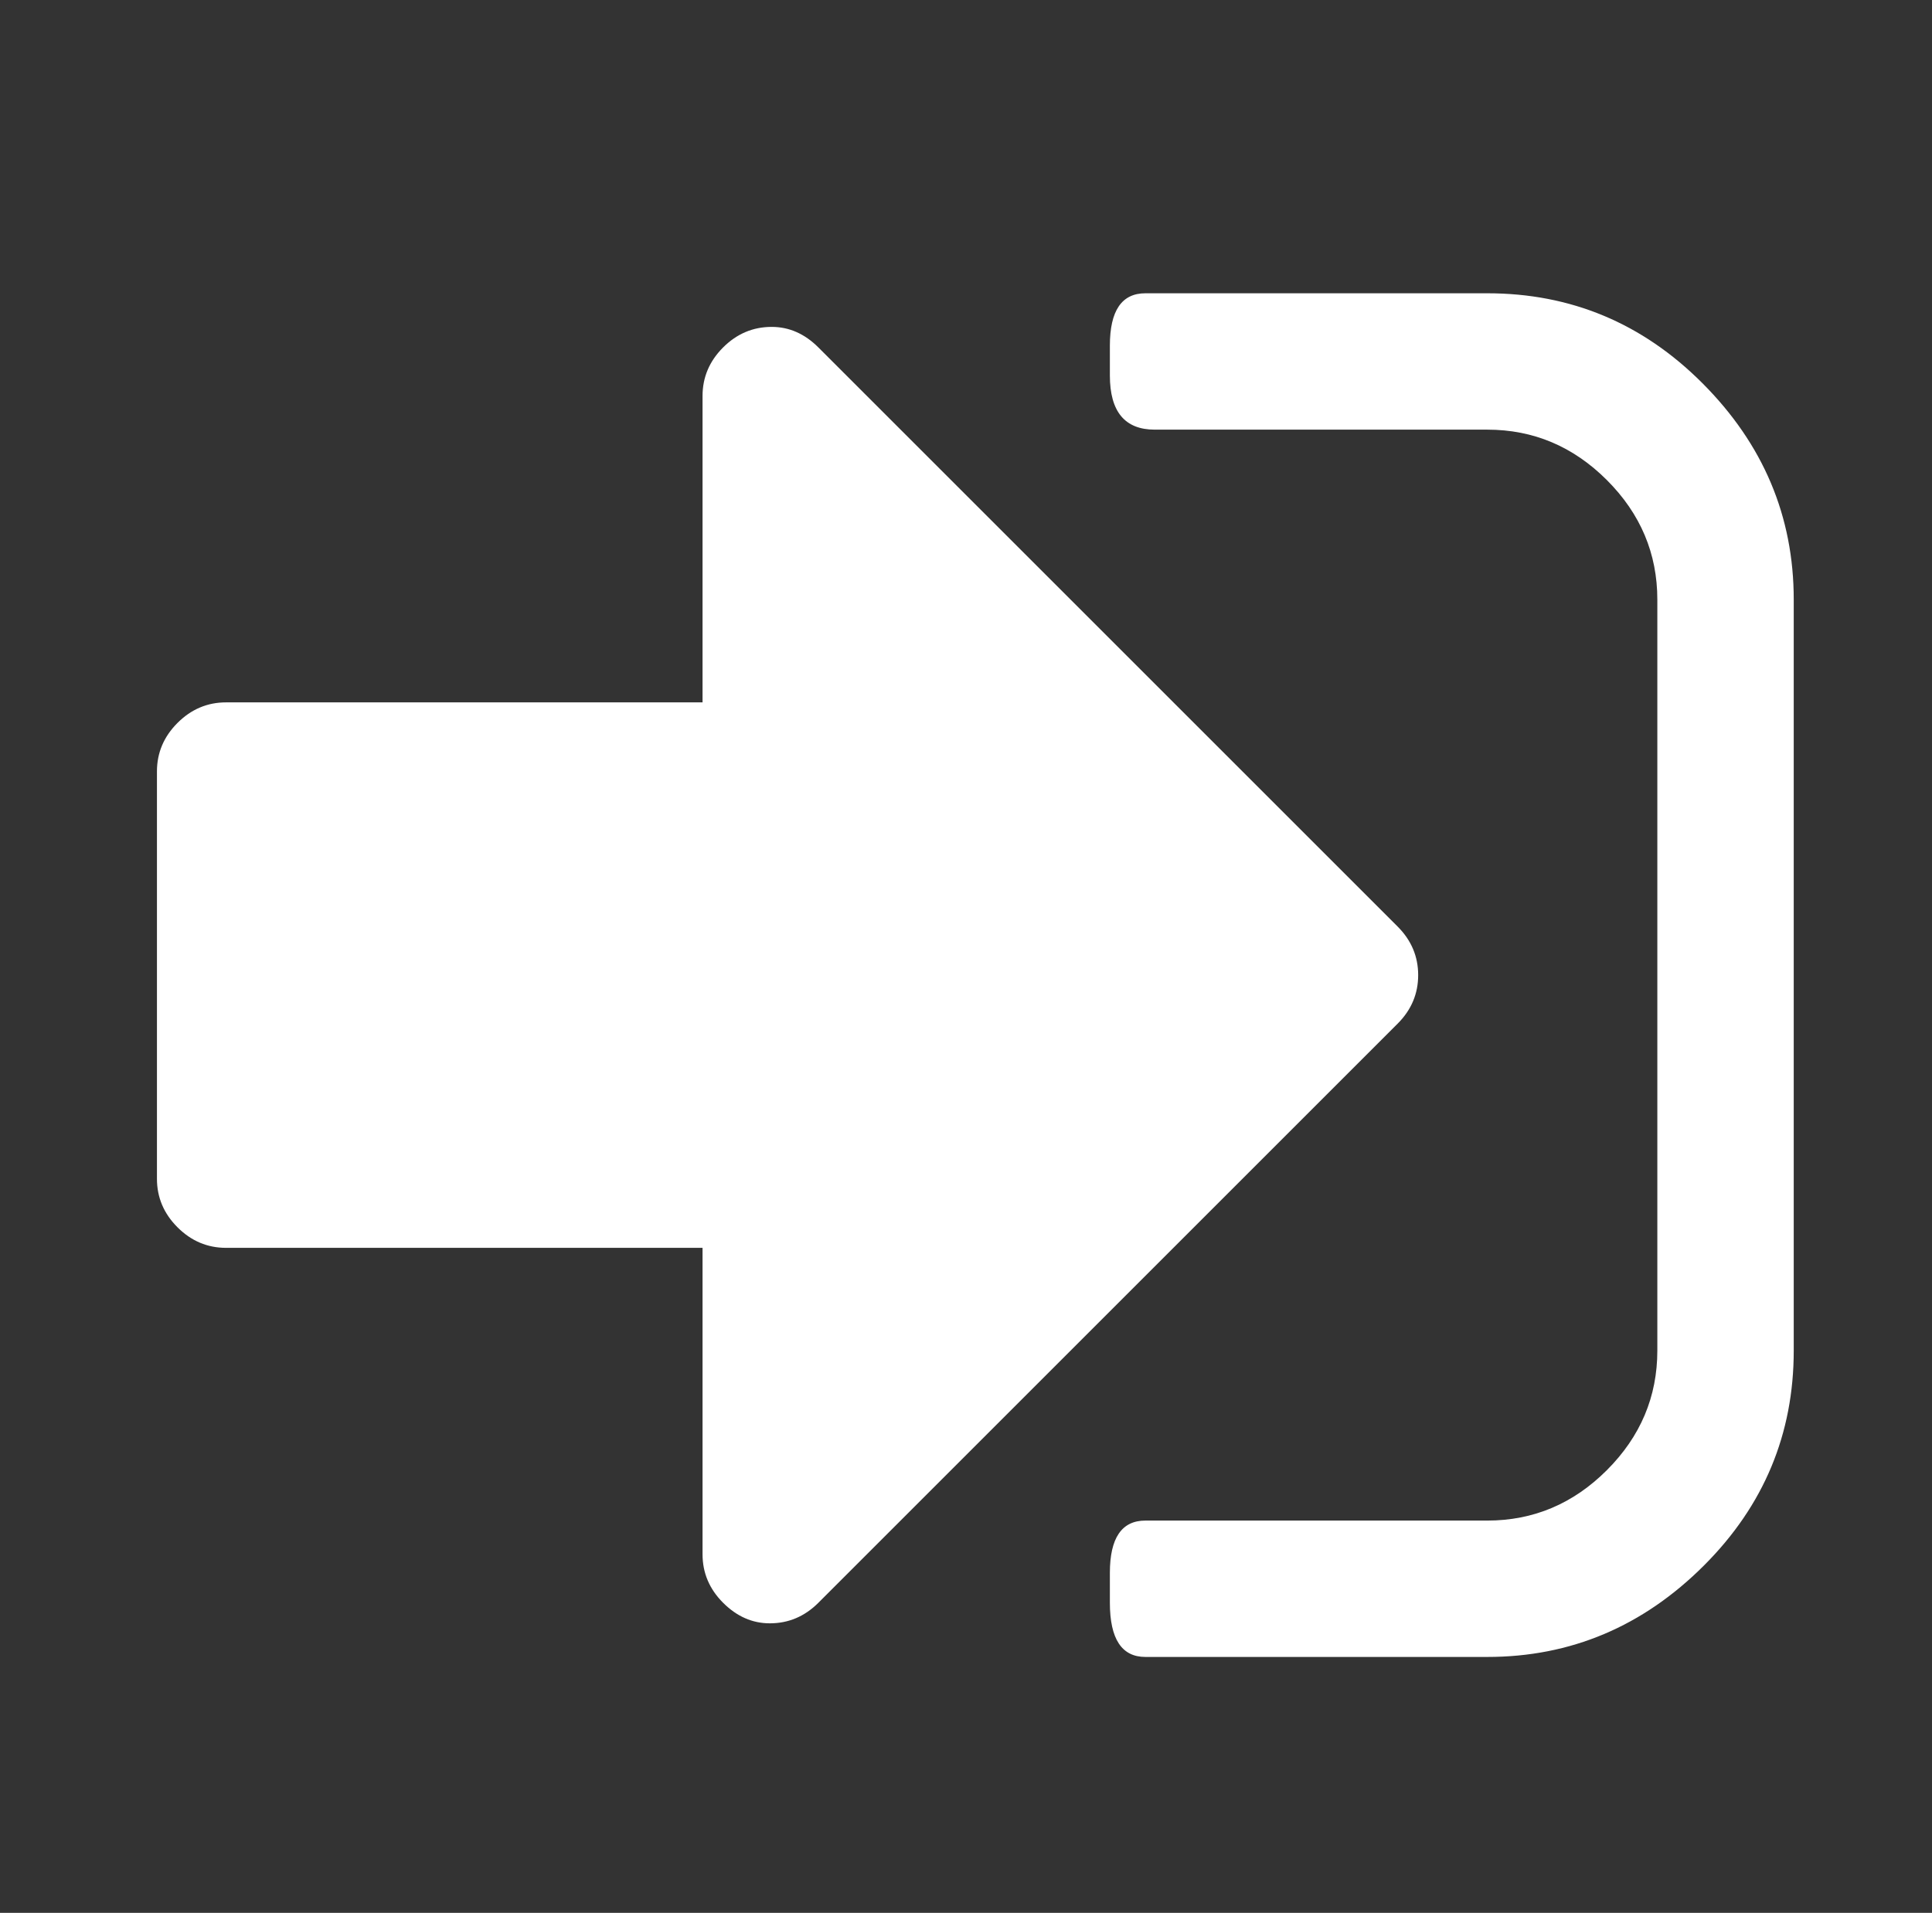 <svg fill="#fff" xmlns="http://www.w3.org/2000/svg" xmlns:xlink="http://www.w3.org/1999/xlink" version="1.1" viewBox="-10 0 1034 1024">
   <rect x="-10" y="0" width="1034" height="1024" fill="#333333" stroke="none"/>
   <path d="M749 522q0 15 -11 26l-310 310q-11 11 -26 11q-14 0 -25 -11t-11 -26v-164h-255q-15 0 -26 -11t-11 -26v-218q0 -15 11 -26t26 -11h255v-164q0 -15 11 -26t26 -11q14 0 25 11l310 310q11 11 11 26zM584 858v-16q0 -28 19 -28h183q37 0 64 -27t27 -64v-402q0 -37 -27 -64
t-64 -27h-178q-24 0 -24 -29v-16q0 -28 19 -28h183q67 0 115 48q49 49 49 116v402q0 67 -48 115q-49 49 -116 49h-183q-19 0 -19 -29z" />
</svg>
